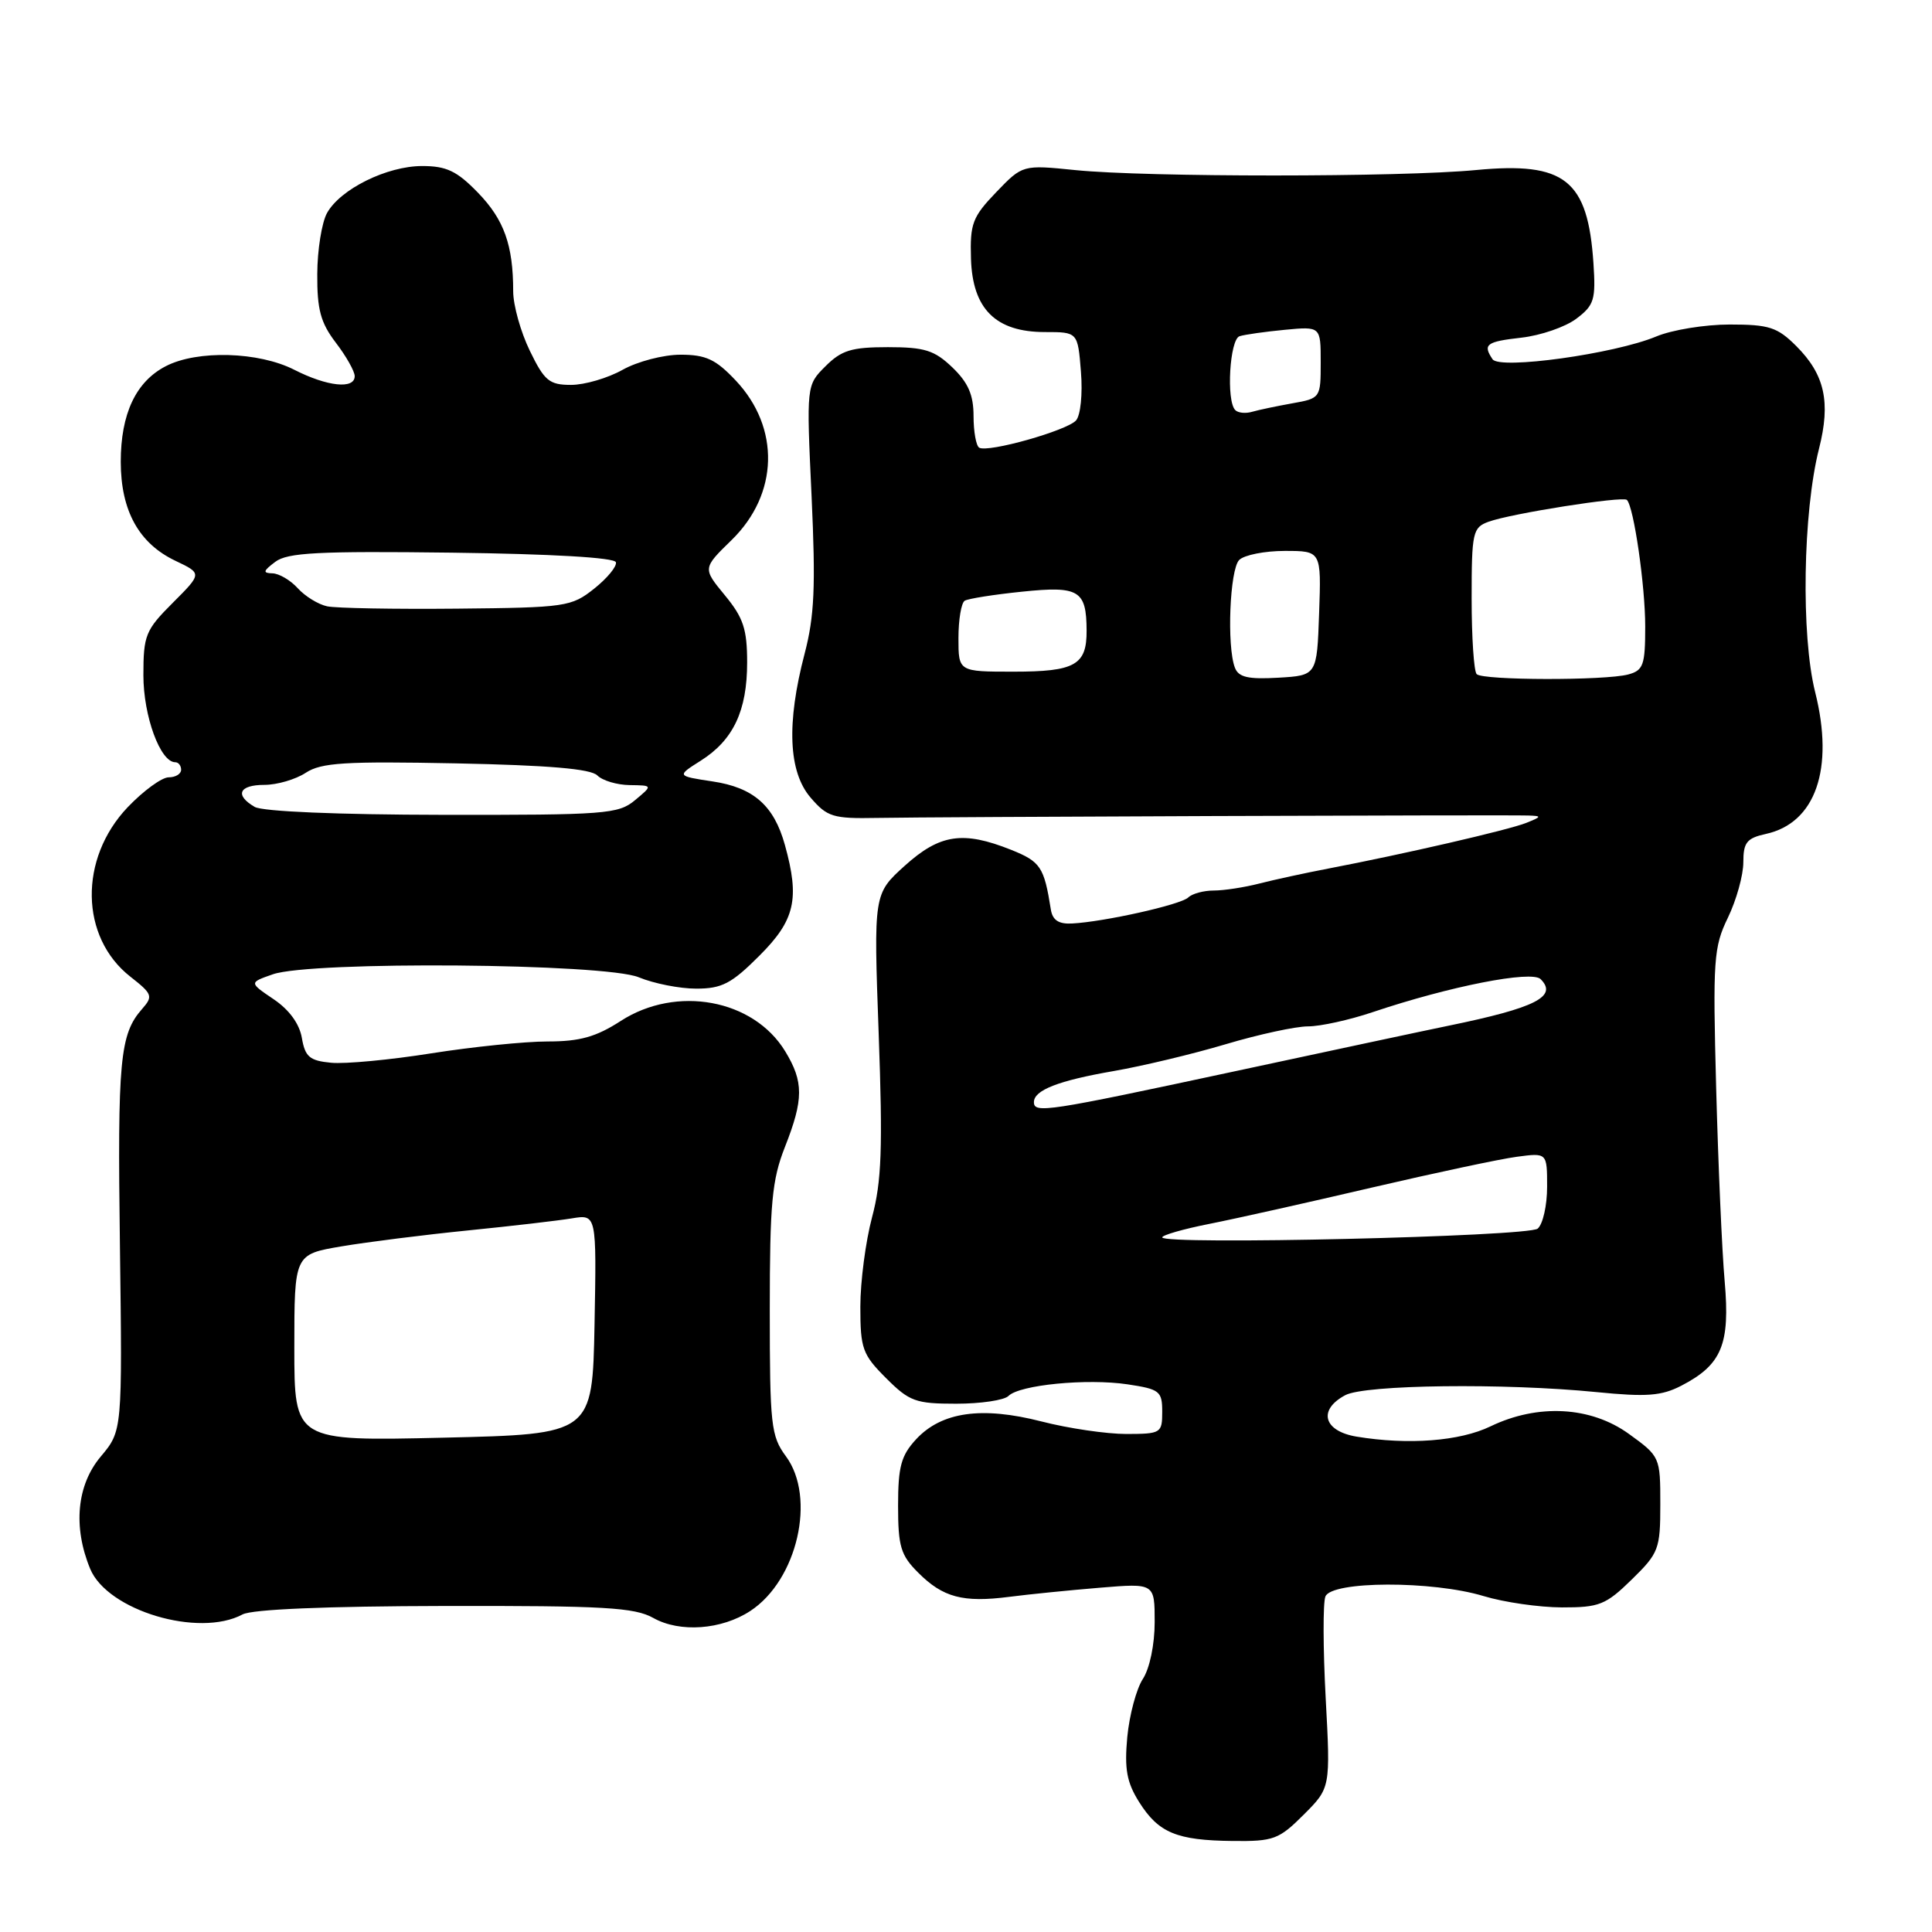 <?xml version="1.0" encoding="UTF-8" standalone="no"?>
<!DOCTYPE svg PUBLIC "-//W3C//DTD SVG 1.1//EN" "http://www.w3.org/Graphics/SVG/1.1/DTD/svg11.dtd" >
<svg xmlns="http://www.w3.org/2000/svg" xmlns:xlink="http://www.w3.org/1999/xlink" version="1.1" viewBox="0 0 256 256">
 <g >
 <path fill="currentColor"
d=" M 172.75 240.45 C 176.30 236.90 176.30 236.90 175.66 225.00 C 175.31 218.46 175.29 212.41 175.62 211.55 C 176.42 209.47 189.79 209.43 196.59 211.49 C 199.29 212.31 203.96 212.98 206.96 212.99 C 211.91 213.00 212.77 212.66 216.21 209.30 C 219.80 205.79 220.00 205.27 220.00 199.30 C 220.00 193.08 219.96 192.98 215.85 190.01 C 210.80 186.35 203.78 185.97 197.50 189.00 C 193.42 190.97 186.61 191.49 179.75 190.36 C 175.37 189.63 174.60 186.82 178.25 184.87 C 180.85 183.47 199.35 183.25 211.55 184.46 C 218.19 185.12 220.16 184.97 222.79 183.61 C 228.14 180.84 229.26 178.15 228.53 169.80 C 228.17 165.78 227.67 154.24 227.40 144.16 C 226.95 127.16 227.06 125.50 228.96 121.59 C 230.08 119.27 231.00 115.97 231.00 114.26 C 231.00 111.63 231.45 111.06 233.99 110.50 C 240.57 109.06 243.07 101.88 240.52 91.72 C 238.63 84.18 238.89 67.90 241.03 59.45 C 242.60 53.27 241.79 49.64 238.03 45.87 C 235.51 43.35 234.42 43.00 229.20 43.00 C 225.92 43.00 221.54 43.71 219.45 44.59 C 213.94 46.89 198.70 49.01 197.77 47.60 C 196.45 45.63 196.93 45.27 201.61 44.74 C 204.15 44.45 207.41 43.33 208.86 42.24 C 211.24 40.45 211.46 39.72 211.14 34.88 C 210.40 23.82 207.37 21.41 195.59 22.53 C 185.54 23.49 151.91 23.49 142.50 22.54 C 135.50 21.83 135.50 21.83 132.00 25.47 C 128.85 28.75 128.52 29.64 128.66 34.28 C 128.86 40.95 131.94 44.00 138.46 44.00 C 142.81 44.00 142.81 44.00 143.23 49.25 C 143.47 52.21 143.18 55.03 142.58 55.71 C 141.37 57.06 130.92 60.01 129.75 59.32 C 129.34 59.08 129.00 57.19 129.00 55.13 C 129.00 52.32 128.29 50.70 126.20 48.69 C 123.82 46.41 122.52 46.00 117.65 46.00 C 112.84 46.00 111.50 46.41 109.38 48.53 C 106.85 51.05 106.85 51.05 107.54 65.78 C 108.09 77.74 107.92 81.65 106.61 86.64 C 104.20 95.85 104.47 102.27 107.41 105.69 C 109.61 108.25 110.38 108.49 116.16 108.38 C 123.32 108.24 199.41 107.96 202.50 108.06 C 204.32 108.12 204.30 108.21 202.23 109.04 C 199.91 109.97 185.89 113.20 176.00 115.09 C 172.97 115.67 168.87 116.56 166.88 117.07 C 164.90 117.58 162.17 118.00 160.83 118.00 C 159.50 118.00 157.97 118.41 157.45 118.92 C 156.46 119.88 146.30 122.15 142.03 122.37 C 140.27 122.46 139.46 121.92 139.24 120.50 C 138.35 114.88 137.88 114.17 133.99 112.61 C 127.60 110.06 124.54 110.52 119.88 114.72 C 115.76 118.45 115.76 118.45 116.43 136.97 C 116.98 152.14 116.82 156.55 115.55 161.30 C 114.70 164.49 114.00 169.82 114.00 173.15 C 114.00 178.70 114.28 179.48 117.40 182.60 C 120.50 185.70 121.32 186.00 126.70 186.00 C 129.94 186.00 133.06 185.54 133.63 184.97 C 135.10 183.50 144.03 182.63 149.40 183.43 C 153.67 184.07 154.00 184.34 154.00 187.06 C 154.00 189.90 153.84 190.00 149.25 190.01 C 146.64 190.01 141.57 189.27 138.00 188.35 C 130.08 186.32 124.76 187.08 121.39 190.71 C 119.40 192.86 119.00 194.34 119.00 199.51 C 119.00 204.91 119.35 206.08 121.66 208.38 C 124.94 211.67 127.60 212.38 133.73 211.59 C 136.35 211.25 141.76 210.71 145.75 210.38 C 153.00 209.78 153.00 209.78 153.00 214.93 C 153.00 217.91 152.34 221.07 151.44 222.46 C 150.58 223.77 149.65 227.24 149.37 230.17 C 148.98 234.42 149.30 236.17 150.94 238.78 C 153.51 242.86 155.91 243.86 163.35 243.94 C 168.76 244.00 169.47 243.73 172.75 240.45 Z  M 99.42 213.46 C 105.65 209.38 108.17 198.43 104.14 192.97 C 102.16 190.29 102.00 188.86 102.00 173.58 C 102.00 159.43 102.29 156.35 104.00 152.00 C 106.50 145.66 106.50 143.34 104.04 139.30 C 99.84 132.40 89.64 130.52 82.27 135.27 C 78.98 137.40 76.83 138.00 72.56 138.00 C 69.55 138.00 62.61 138.71 57.16 139.57 C 51.70 140.44 45.72 141.00 43.87 140.82 C 41.03 140.55 40.43 140.04 40.00 137.54 C 39.68 135.65 38.31 133.78 36.24 132.39 C 33.00 130.20 33.00 130.20 36.15 129.10 C 41.24 127.32 80.21 127.64 84.65 129.50 C 86.63 130.32 90.05 131.00 92.25 131.00 C 95.65 131.00 96.93 130.34 100.63 126.63 C 105.35 121.92 105.99 119.11 104.00 111.95 C 102.55 106.73 99.84 104.35 94.40 103.54 C 89.65 102.82 89.65 102.82 92.86 100.79 C 97.17 98.06 99.00 94.18 99.00 87.78 C 99.00 83.36 98.50 81.85 96.05 78.88 C 93.10 75.30 93.10 75.30 96.95 71.55 C 103.17 65.47 103.40 56.69 97.49 50.42 C 94.84 47.61 93.54 47.00 90.16 47.00 C 87.91 47.00 84.46 47.90 82.50 49.00 C 80.54 50.10 77.47 51.00 75.67 51.00 C 72.78 51.00 72.14 50.47 70.20 46.47 C 68.99 43.98 68.00 40.44 68.00 38.60 C 68.00 32.47 66.79 29.10 63.33 25.53 C 60.55 22.66 59.16 22.00 55.95 22.00 C 51.27 22.00 45.10 25.05 43.33 28.23 C 42.64 29.48 42.05 33.12 42.04 36.32 C 42.01 41.01 42.48 42.76 44.50 45.41 C 45.88 47.21 47.00 49.21 47.00 49.84 C 47.00 51.61 43.36 51.22 39.00 49.00 C 34.28 46.59 26.14 46.36 21.97 48.52 C 18.00 50.57 16.00 54.83 16.00 61.20 C 16.01 67.69 18.41 72.02 23.27 74.32 C 26.78 75.99 26.78 75.99 22.89 79.88 C 19.28 83.49 19.00 84.17 19.00 89.48 C 19.00 94.88 21.24 101.00 23.22 101.00 C 23.65 101.00 24.00 101.45 24.00 102.00 C 24.00 102.55 23.26 103.00 22.35 103.00 C 21.44 103.00 18.99 104.79 16.91 106.97 C 10.43 113.79 10.60 124.19 17.28 129.42 C 20.20 131.71 20.31 132.01 18.83 133.69 C 15.88 137.04 15.56 140.42 15.89 165.05 C 16.21 189.59 16.21 189.59 13.36 192.99 C 10.17 196.77 9.65 202.32 11.95 207.88 C 14.24 213.41 26.34 217.03 32.14 213.92 C 33.41 213.24 43.24 212.83 58.90 212.80 C 80.03 212.76 84.08 212.99 86.57 214.39 C 90.08 216.36 95.61 215.96 99.42 213.46 Z  M 154.00 163.96 C 154.00 163.66 156.81 162.85 160.25 162.17 C 163.69 161.49 173.35 159.33 181.73 157.37 C 190.11 155.42 198.77 153.57 200.98 153.28 C 205.00 152.74 205.00 152.74 205.00 157.25 C 205.00 159.73 204.44 162.22 203.75 162.80 C 202.46 163.86 154.00 164.99 154.00 163.96 Z  M 137.00 146.04 C 137.00 144.45 140.24 143.19 147.57 141.92 C 151.38 141.26 158.07 139.66 162.43 138.36 C 166.79 137.06 171.69 136.00 173.32 136.00 C 174.96 136.00 178.82 135.15 181.90 134.11 C 192.10 130.68 202.95 128.55 204.14 129.74 C 206.44 132.04 203.48 133.54 192.00 135.90 C 188.97 136.52 176.06 139.28 163.30 142.02 C 138.74 147.29 137.00 147.56 137.00 146.04 Z  M 163.63 88.47 C 162.54 85.63 162.95 75.45 164.20 74.20 C 164.86 73.54 167.58 73.00 170.24 73.00 C 175.08 73.00 175.08 73.00 174.79 81.25 C 174.50 89.50 174.50 89.50 169.38 89.80 C 165.38 90.03 164.11 89.74 163.63 88.47 Z  M 195.67 89.33 C 195.30 88.97 195.00 84.46 195.00 79.31 C 195.00 70.52 195.14 69.90 197.25 69.13 C 200.19 68.05 215.04 65.71 215.57 66.24 C 216.49 67.15 218.00 77.62 218.00 83.02 C 218.00 88.13 217.75 88.83 215.75 89.37 C 212.68 90.19 196.50 90.16 195.67 89.33 Z  M 127.00 84.56 C 127.00 82.12 127.37 79.89 127.83 79.60 C 128.29 79.32 131.71 78.78 135.43 78.40 C 142.98 77.62 143.96 78.21 143.98 83.55 C 144.01 88.12 142.45 89.00 134.30 89.00 C 127.00 89.00 127.00 89.00 127.00 84.56 Z  M 163.68 54.34 C 162.46 53.12 162.94 44.96 164.25 44.55 C 164.94 44.33 167.64 43.95 170.25 43.70 C 175.00 43.25 175.00 43.25 175.00 48.01 C 175.00 52.73 174.97 52.78 171.25 53.44 C 169.19 53.81 166.79 54.31 165.93 54.56 C 165.06 54.82 164.05 54.72 163.68 54.34 Z  M 39.00 178.58 C 39.00 166.21 39.00 166.21 45.25 165.15 C 48.69 164.57 56.22 163.62 62.00 163.04 C 67.78 162.46 73.97 161.74 75.78 161.44 C 79.05 160.90 79.05 160.90 78.78 175.47 C 78.50 190.04 78.50 190.04 58.75 190.50 C 39.00 190.96 39.00 190.96 39.00 178.58 Z  M 33.75 106.92 C 31.07 105.36 31.66 104.00 35.04 104.00 C 36.70 104.00 39.17 103.28 40.51 102.40 C 42.57 101.05 45.69 100.86 60.43 101.15 C 72.67 101.40 78.28 101.87 79.15 102.75 C 79.84 103.44 81.77 104.01 83.45 104.03 C 86.50 104.07 86.50 104.07 84.14 106.03 C 81.94 107.87 80.21 108.00 58.64 107.97 C 44.79 107.95 34.80 107.53 33.75 106.92 Z  M 43.35 80.34 C 42.17 80.09 40.42 79.01 39.45 77.94 C 38.48 76.87 36.97 75.99 36.10 75.97 C 34.79 75.94 34.86 75.66 36.47 74.45 C 38.09 73.22 42.15 73.01 59.88 73.23 C 73.10 73.40 81.44 73.88 81.61 74.50 C 81.76 75.05 80.46 76.62 78.73 78.00 C 75.71 80.40 74.98 80.51 60.54 80.65 C 52.27 80.73 44.53 80.59 43.35 80.34 Z "/>
</g>
</svg>